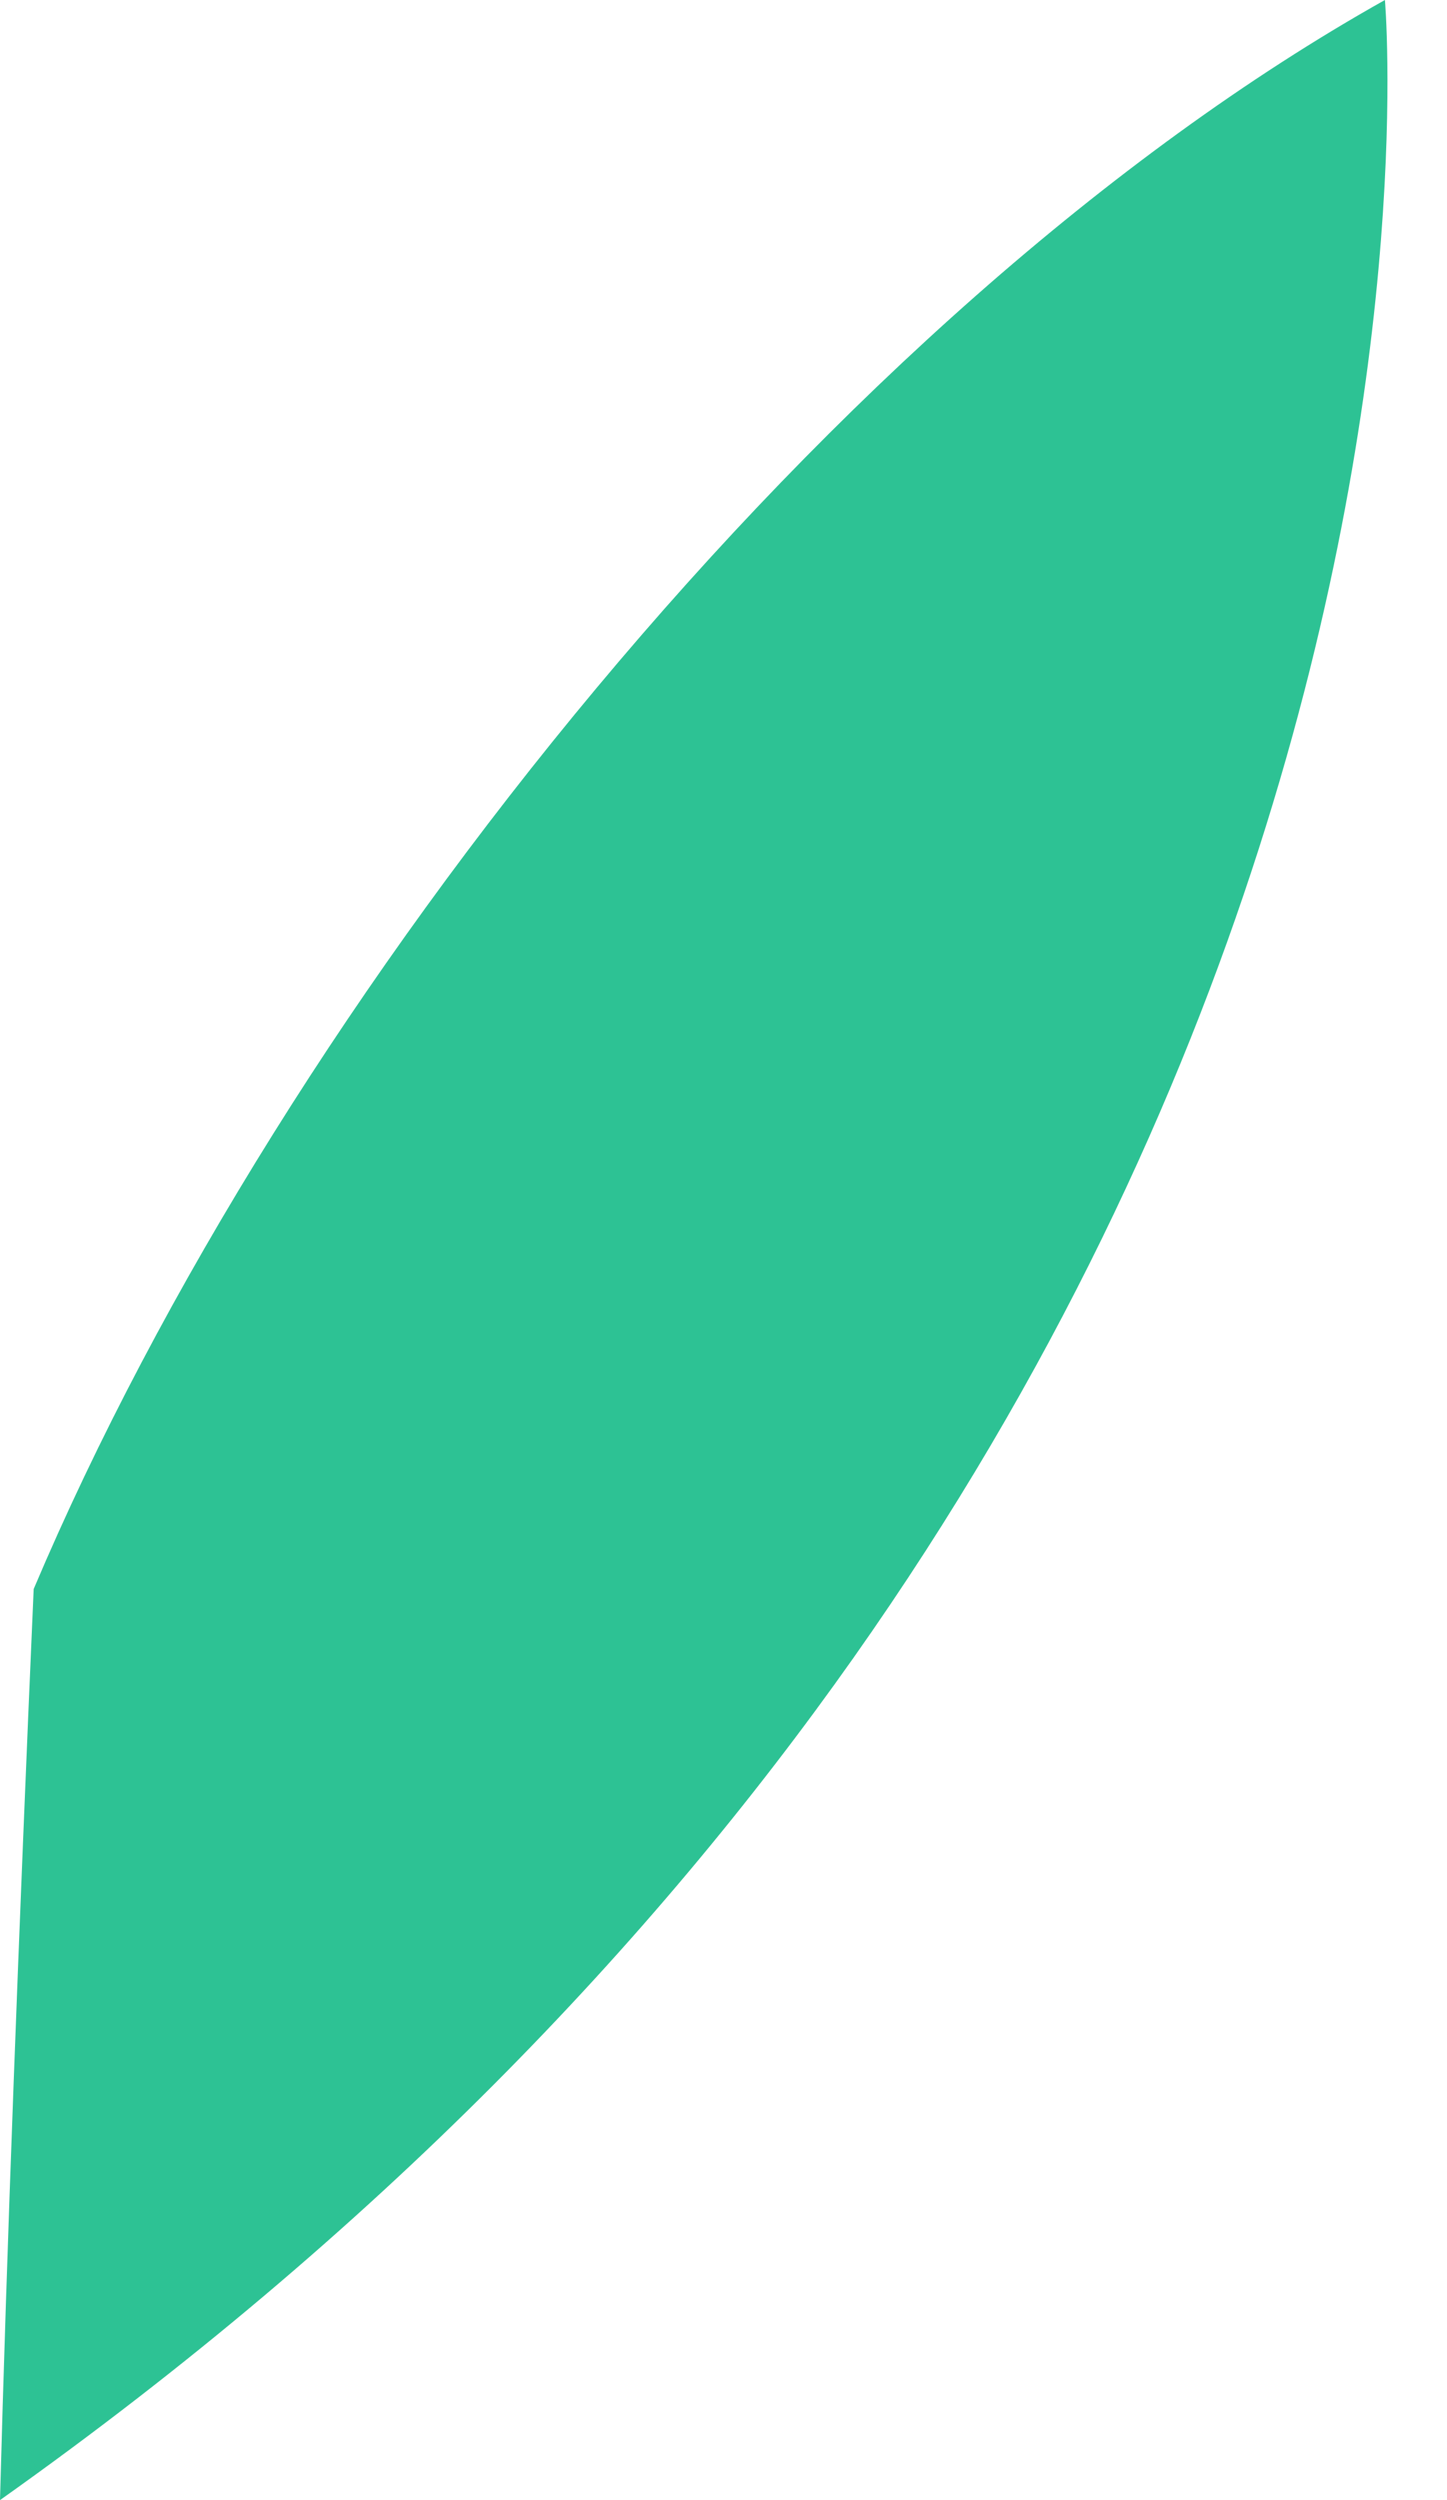 <svg width="11" height="19" viewBox="0 0 11 19" fill="none" xmlns="http://www.w3.org/2000/svg">
<path id="Vector" d="M0 19C11.483 10.86 10.528 0 10.528 0C6.331 2.354 2.167 7.564 0.256 12.076C0.143 14.663 0.049 17.169 0 19Z" fill="#2DC294"/>
</svg>
